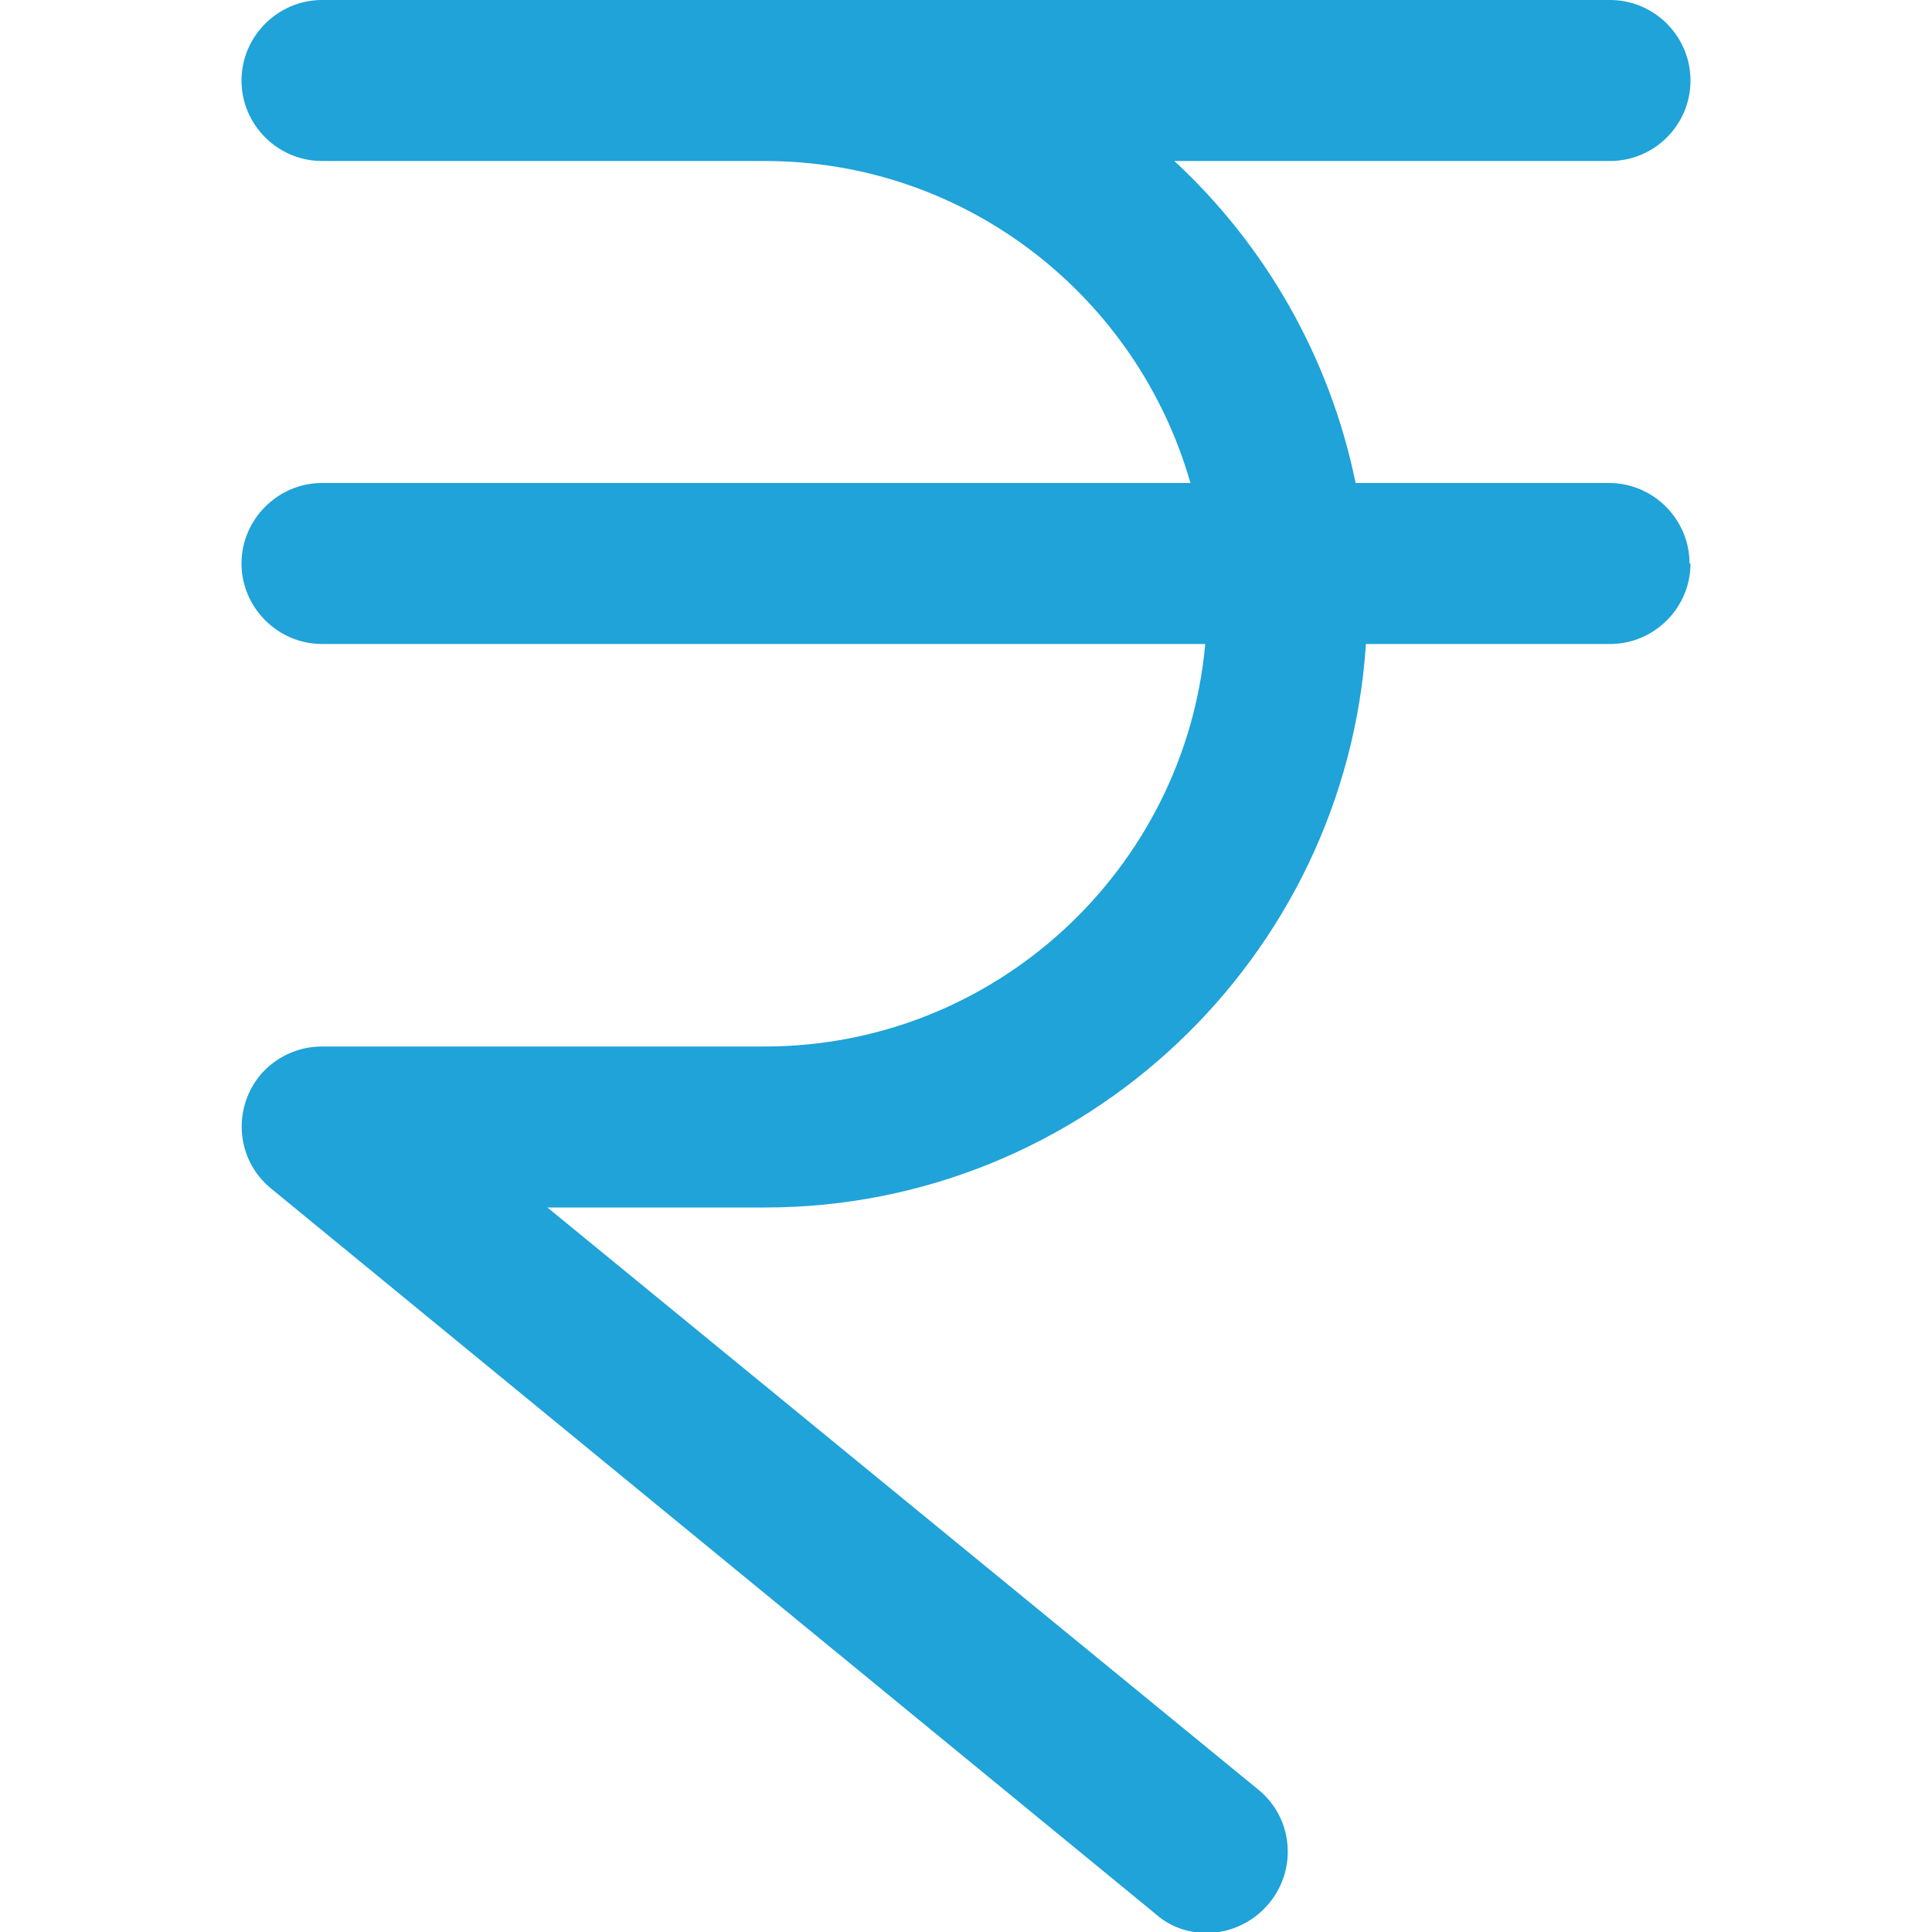 <svg width="6" height="6" viewBox="0 0 6 6" fill="none" xmlns="http://www.w3.org/2000/svg">
<g clip-path="url(#clip0_489_490)">
<path d="M5.25 1.75C5.25 1.887 5.138 2 5 2H4.242C4.178 2.975 3.365 3.75 2.375 3.75H1.7L3.908 5.558C4.015 5.645 4.03 5.803 3.942 5.91C3.893 5.97 3.82 6.003 3.748 6.003C3.692 6.003 3.635 5.985 3.59 5.945L0.843 3.692C0.76 3.625 0.73 3.515 0.765 3.415C0.8 3.315 0.895 3.25 1 3.25H2.375C3.09 3.25 3.68 2.7 3.743 2H1C0.863 2 0.75 1.887 0.75 1.75C0.75 1.613 0.863 1.5 1 1.5H3.697C3.533 0.925 3.005 0.5 2.375 0.5H1C0.863 0.5 0.75 0.388 0.75 0.25C0.75 0.113 0.863 0 1 0H5C5.138 0 5.25 0.113 5.25 0.25C5.25 0.388 5.138 0.5 5 0.5H3.647C3.93 0.762 4.13 1.11 4.21 1.5H4.997C5.135 1.5 5.247 1.613 5.247 1.75H5.25Z" fill="#1FA3D8"/>
</g>
<defs>
<clipPath id="clip0_489_490">
<rect width="6" height="6" fill="white"/>
</clipPath>
</defs>
</svg>
